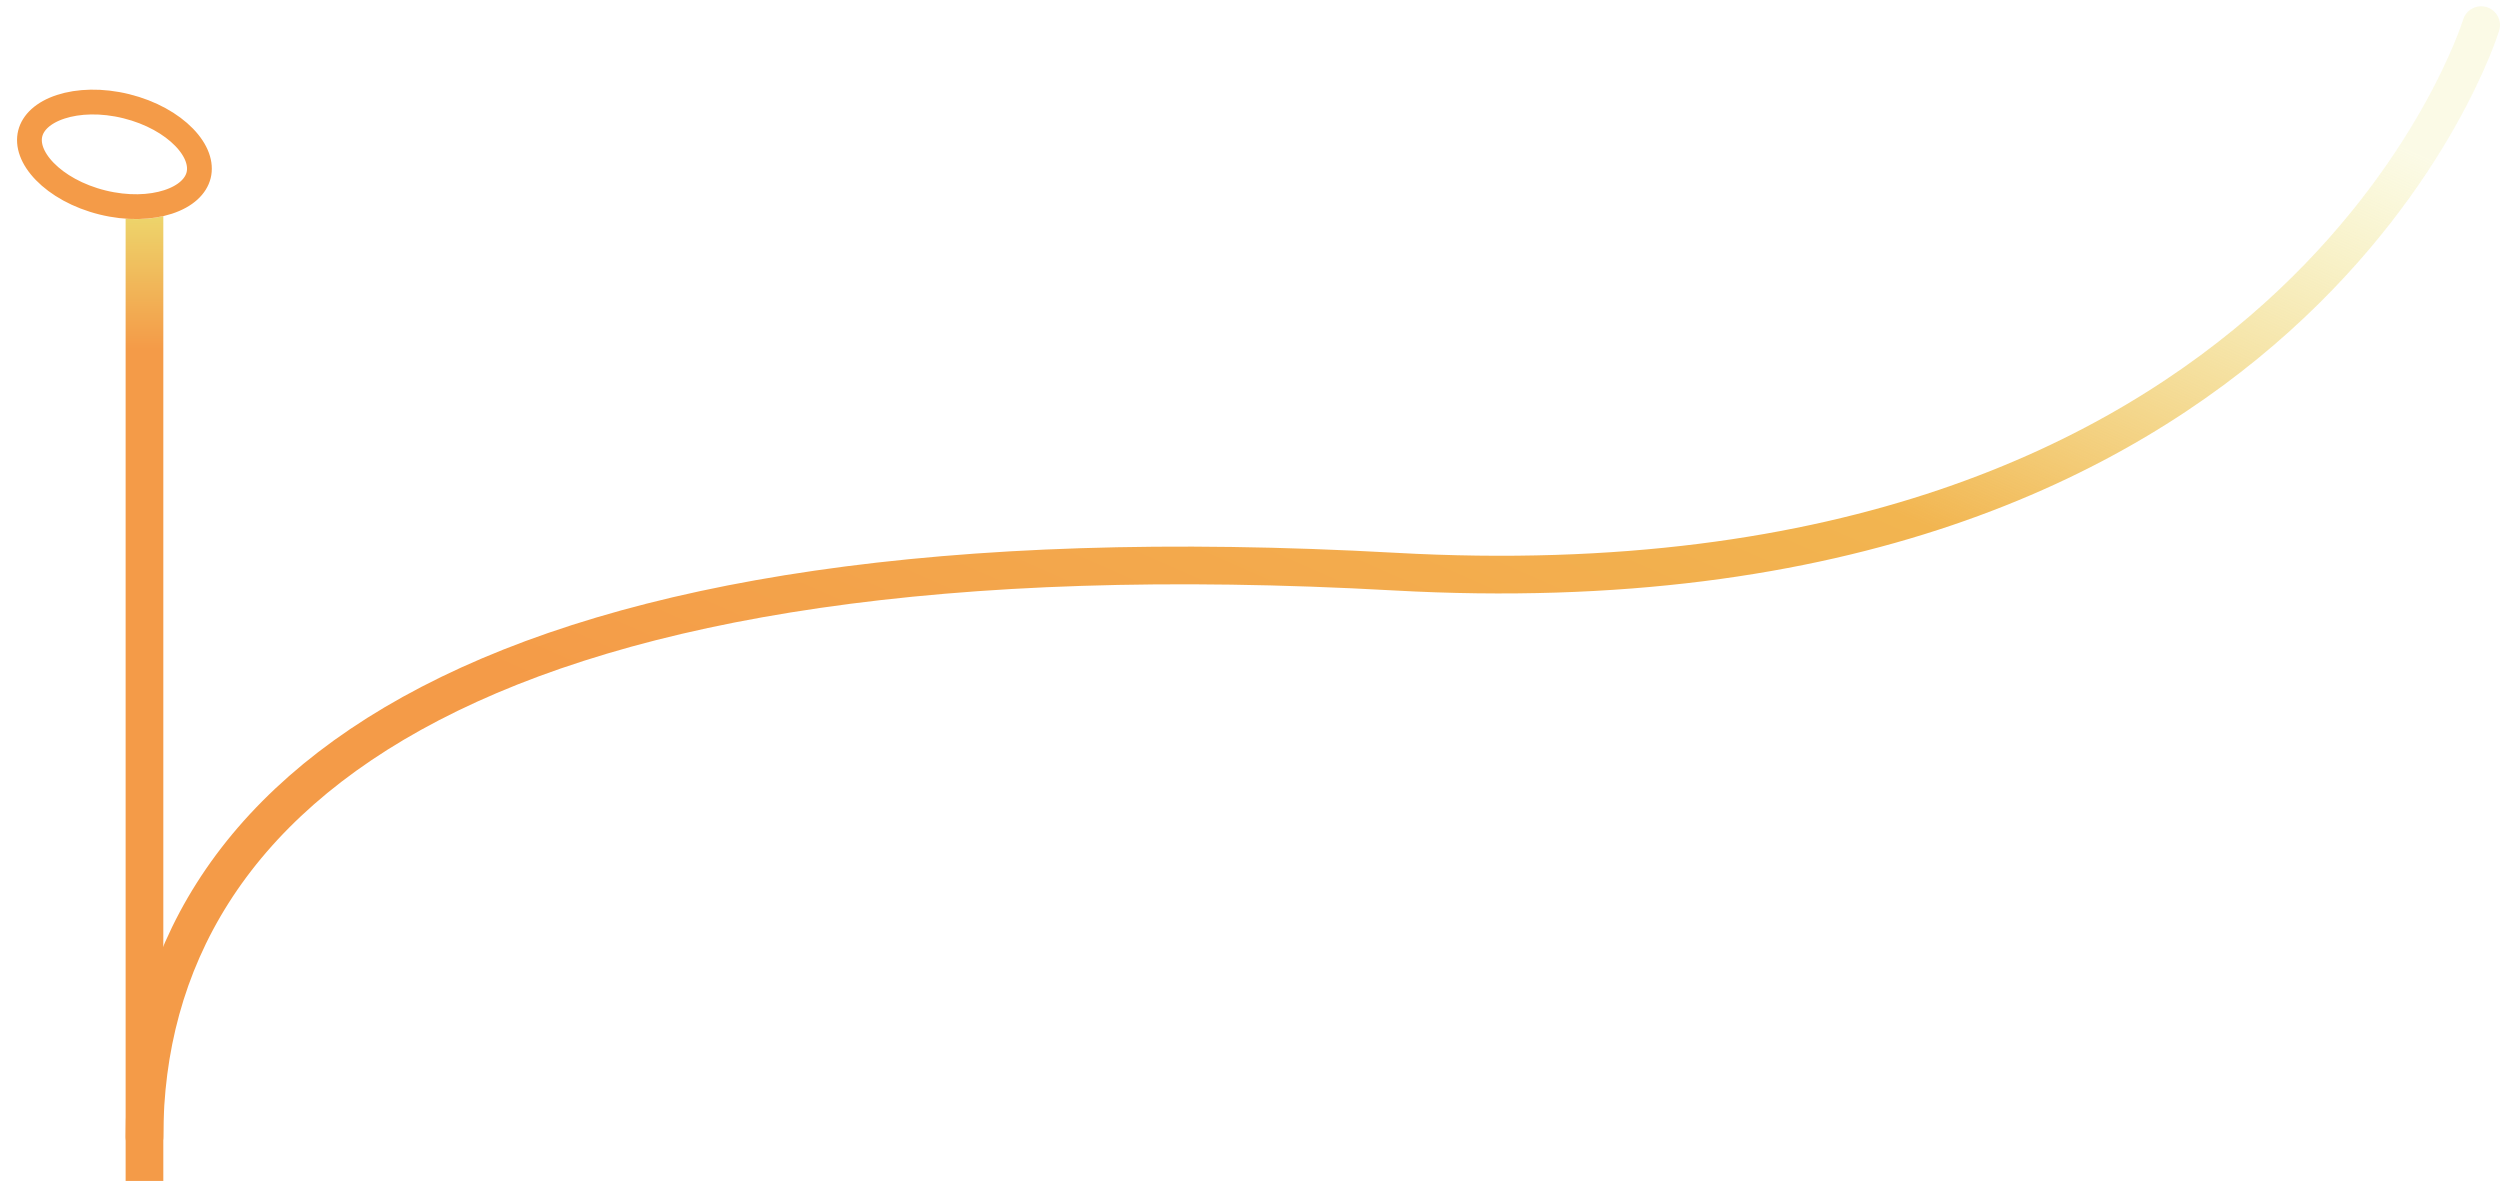 <svg width="199" height="94" viewBox="0 0 199 94" fill="none" xmlns="http://www.w3.org/2000/svg">
<path d="M11.5 90.5C11.5 62.5 39 41.5 111 45.5C183 49.5 197.5 2 197.5 2" stroke="url(#paint0_linear_315_2)" stroke-width="3" stroke-linecap="round"/>
<path d="M10 14H13V94H10V14Z" fill="url(#paint1_linear_315_2)"/>
<g filter="url(#filter0_di_315_2)">
<path d="M9.897 19.047C14.128 20.093 18.088 18.797 18.741 16.152C19.395 13.508 16.495 10.516 12.264 9.47C8.033 8.425 4.073 9.721 3.419 12.365C2.765 15.009 5.666 18.001 9.897 19.047Z" fill="white"/>
<path d="M17.784 15.915C17.568 16.788 16.768 17.583 15.354 18.046C13.955 18.503 12.098 18.575 10.133 18.089C8.169 17.604 6.559 16.675 5.535 15.619C4.499 14.551 4.161 13.475 4.377 12.602C4.593 11.729 5.393 10.934 6.807 10.471C8.205 10.014 10.062 9.942 12.027 10.428C13.992 10.913 15.602 11.842 16.626 12.898C17.662 13.966 18 15.043 17.784 15.915Z" stroke="#f49b48" stroke-width="1.973"/>
</g>
<defs>
<filter id="filter0_di_315_2" x="0.368" y="6.149" width="19.452" height="14.247" filterUnits="userSpaceOnUse" color-interpolation-filters="sRGB">
<feFlood flood-opacity="0" result="BackgroundImageFix"/>
<feColorMatrix in="SourceAlpha" type="matrix" values="0 0 0 0 0 0 0 0 0 0 0 0 0 0 0 0 0 0 127 0" result="hardAlpha"/>
<feOffset dx="-0.986" dy="-0.986"/>
<feGaussianBlur stdDeviation="0.986"/>
<feComposite in2="hardAlpha" operator="out"/>
<feColorMatrix type="matrix" values="0 0 0 0 0 0 0 0 0 0 0 0 0 0 0 0 0 0 0.67 0"/>
<feBlend mode="normal" in2="BackgroundImageFix" result="effect1_dropShadow_315_2"/>
<feBlend mode="normal" in="SourceGraphic" in2="effect1_dropShadow_315_2" result="shape"/>
<feColorMatrix in="SourceAlpha" type="matrix" values="0 0 0 0 0 0 0 0 0 0 0 0 0 0 0 0 0 0 127 0" result="hardAlpha"/>
<feOffset dx="-0.986" dy="-0.986"/>
<feGaussianBlur stdDeviation="1.973"/>
<feComposite in2="hardAlpha" operator="arithmetic" k2="-1" k3="1"/>
<feColorMatrix type="matrix" values="0 0 0 0 0 0 0 0 0 0 0 0 0 0 0 0 0 0 0.15 0"/>
<feBlend mode="normal" in2="shape" result="effect2_innerShadow_315_2"/>
</filter>
<linearGradient id="paint0_linear_315_2" x1="-21.787" y1="63.861" x2="32.16" y2="-58.455" gradientUnits="userSpaceOnUse">
<stop offset="0.256" stop-color="#f49b48"/>
<stop offset="0.679" stop-color="#f2b550"/>
<stop offset="1" stop-color="#ebe676" stop-opacity="0.18"/>
</linearGradient>
<linearGradient id="paint1_linear_315_2" x1="11.5" y1="14" x2="11.5" y2="94" gradientUnits="userSpaceOnUse">
<stop stop-color="#ebe676"/>
<stop offset="0.172" stop-color="#f49b48"/>
</linearGradient>
</defs>
</svg>
